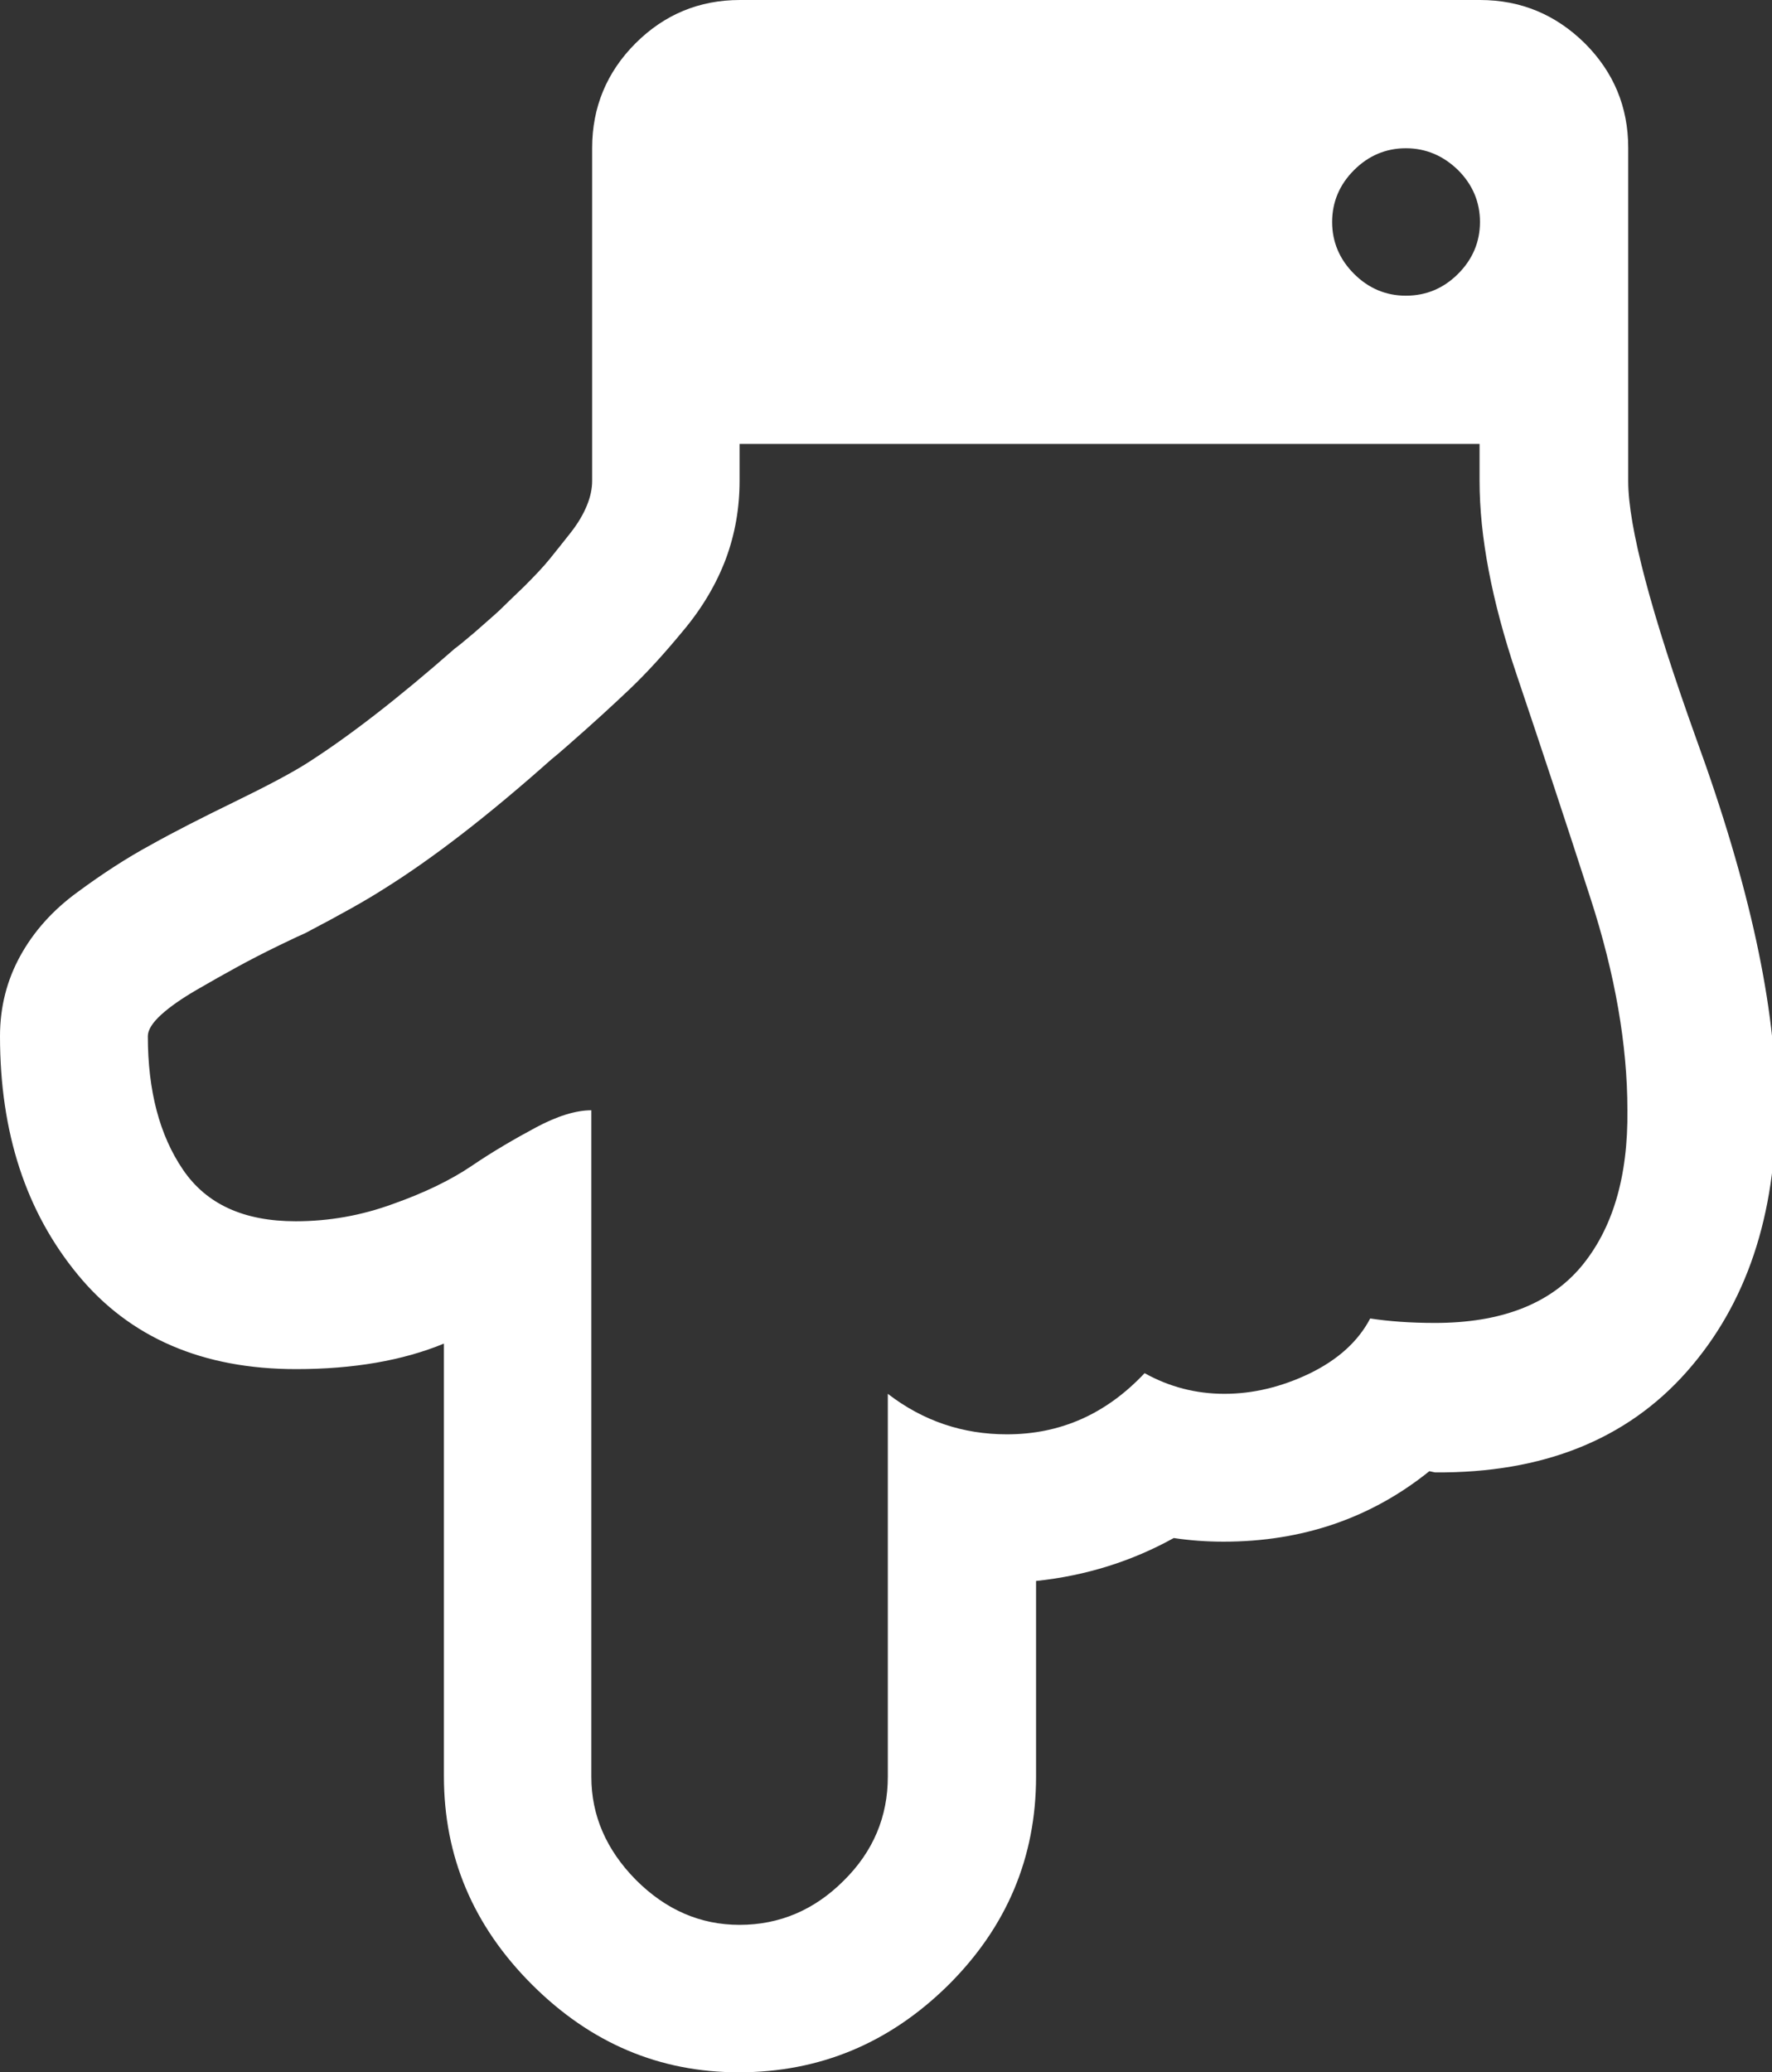 <?xml version="1.0" encoding="utf-8"?>
<!-- Generator: Adobe Illustrator 23.0.1, SVG Export Plug-In . SVG Version: 6.00 Build 0)  -->
<svg version="1.1" id="Capa_1" xmlns="http://www.w3.org/2000/svg" xmlns:xlink="http://www.w3.org/1999/xlink" x="0px" y="0px"
	 viewBox="0 0 437.5 511.6" style="enable-background:new 0 0 437.5 511.6;" xml:space="preserve">
<rect x="0" y="0" width="437.5" height="511.6" fill="#333333" stroke="none"/>
<style type="text/css">
	.st0{fill:#FFFFFF;}
</style>
<g>
	<path class="st0" d="M418.8,182.4C407.6,151.2,402,130,402,118.8V36.5c0-10.1-3.6-18.7-10.7-25.8C384.1,3.6,375.5,0,365.4,0H182.7
		c-10.1,0-18.7,3.6-25.8,10.7c-7.1,7.1-10.7,15.8-10.7,25.8v82.2c0,1.9-0.4,3.9-1.3,6.1s-2.2,4.4-4,6.7c-1.8,2.3-3.5,4.4-5.1,6.4
		s-3.8,4.3-6.4,6.9c-2.7,2.6-4.7,4.5-6.1,5.9c-1.4,1.3-3.5,3.1-6.1,5.4c-2.7,2.3-4.3,3.6-4.9,4c-14.1,12.4-26.4,21.9-36.8,28.5
		c-4,2.5-9.9,5.6-17.7,9.4c-7.8,3.8-14.7,7.3-20.6,10.6c-5.9,3.2-11.9,7.1-18,11.6C13,224.7,8.3,230,5,236c-3.3,6-5,12.6-5,19.8
		c0,23.8,6.4,43.4,19.3,59C32.1,330.3,50.1,338,73.1,338c14.1,0,26.3-2.1,36.5-6.3v106.8c0,19.8,7.2,36.9,21.7,51.4
		c14.5,14.5,31.5,21.7,51.1,21.7c20,0,37.2-7.2,51.7-21.5c14.5-14.4,21.7-31.6,21.7-51.5v-48.3c12.4-1.3,23.7-4.9,34-10.6
		c4,0.6,8.1,0.9,12.3,0.9c19.4,0,36.4-5.8,50.8-17.4l1.4,0.3c26.6,0.2,47.3-8.1,62.1-24.8c14.8-16.7,22.1-38.6,22.1-65.7
		C438.5,248.8,432,218.6,418.8,182.4z M334.3,42c3.6-3.6,7.9-5.4,12.8-5.4s9.2,1.8,12.9,5.4c3.6,3.6,5.4,7.9,5.4,12.8
		c0,4.9-1.8,9.2-5.4,12.8c-3.6,3.6-7.9,5.4-12.9,5.4c-4.9,0-9.2-1.8-12.8-5.4c-3.6-3.6-5.4-7.9-5.4-12.8S330.7,45.6,334.3,42z
		 M390.3,312.8c-7.8,9.2-19.8,13.8-36,13.8c-6.1,0-11.4-0.4-16-1.1c-3,5.7-8,10.2-15,13.6c-6.9,3.3-13.9,5-21,5
		c-7,0-13.6-1.7-19.7-5.1c-9.5,10.1-20.8,15.1-34,15.1c-10.9,0-20.7-3.3-29.4-10v94.5c0,9.9-3.6,18.5-10.9,25.7
		c-7.2,7.2-15.8,10.9-25.7,10.9c-9.7,0-18.2-3.7-25.6-11.1c-7.3-7.4-11-15.9-11-25.4V274.1c-3.8,0-8.4,1.4-13.8,4.3
		c-5.4,2.9-10.7,6-15.7,9.4c-5,3.4-11.5,6.6-19.4,9.4c-7.9,2.9-15.9,4.3-24.1,4.3c-12.8,0-22-4.2-27.8-12.7
		c-5.8-8.5-8.7-19.5-8.7-33c0-1.5,1.1-3.3,3.3-5.3c2.2-2,5.1-4,8.7-6.1c3.6-2.1,7-4,10.1-5.7c3.1-1.7,6.6-3.5,10.3-5.3
		c3.7-1.8,5.9-2.8,6.4-3c8.8-4.6,15.2-8.2,19.4-10.9c12.2-7.6,26-18.3,41.4-32c1-0.8,2.3-1.9,4-3.4c6.3-5.5,11.4-10.2,15.4-14
		c4-3.8,8.4-8.6,13.1-14.3c4.8-5.7,8.3-11.7,10.6-17.8c2.3-6.2,3.4-12.6,3.4-19.3v-9.1h182.7v9.1c0,13.7,3,29.6,9.1,47.7
		c6.1,18.1,12.2,36.5,18.3,55.4c6.1,18.8,9.1,36.3,9.1,52.2C402,290.6,398.1,303.5,390.3,312.8z"/>
</g>
</svg>
